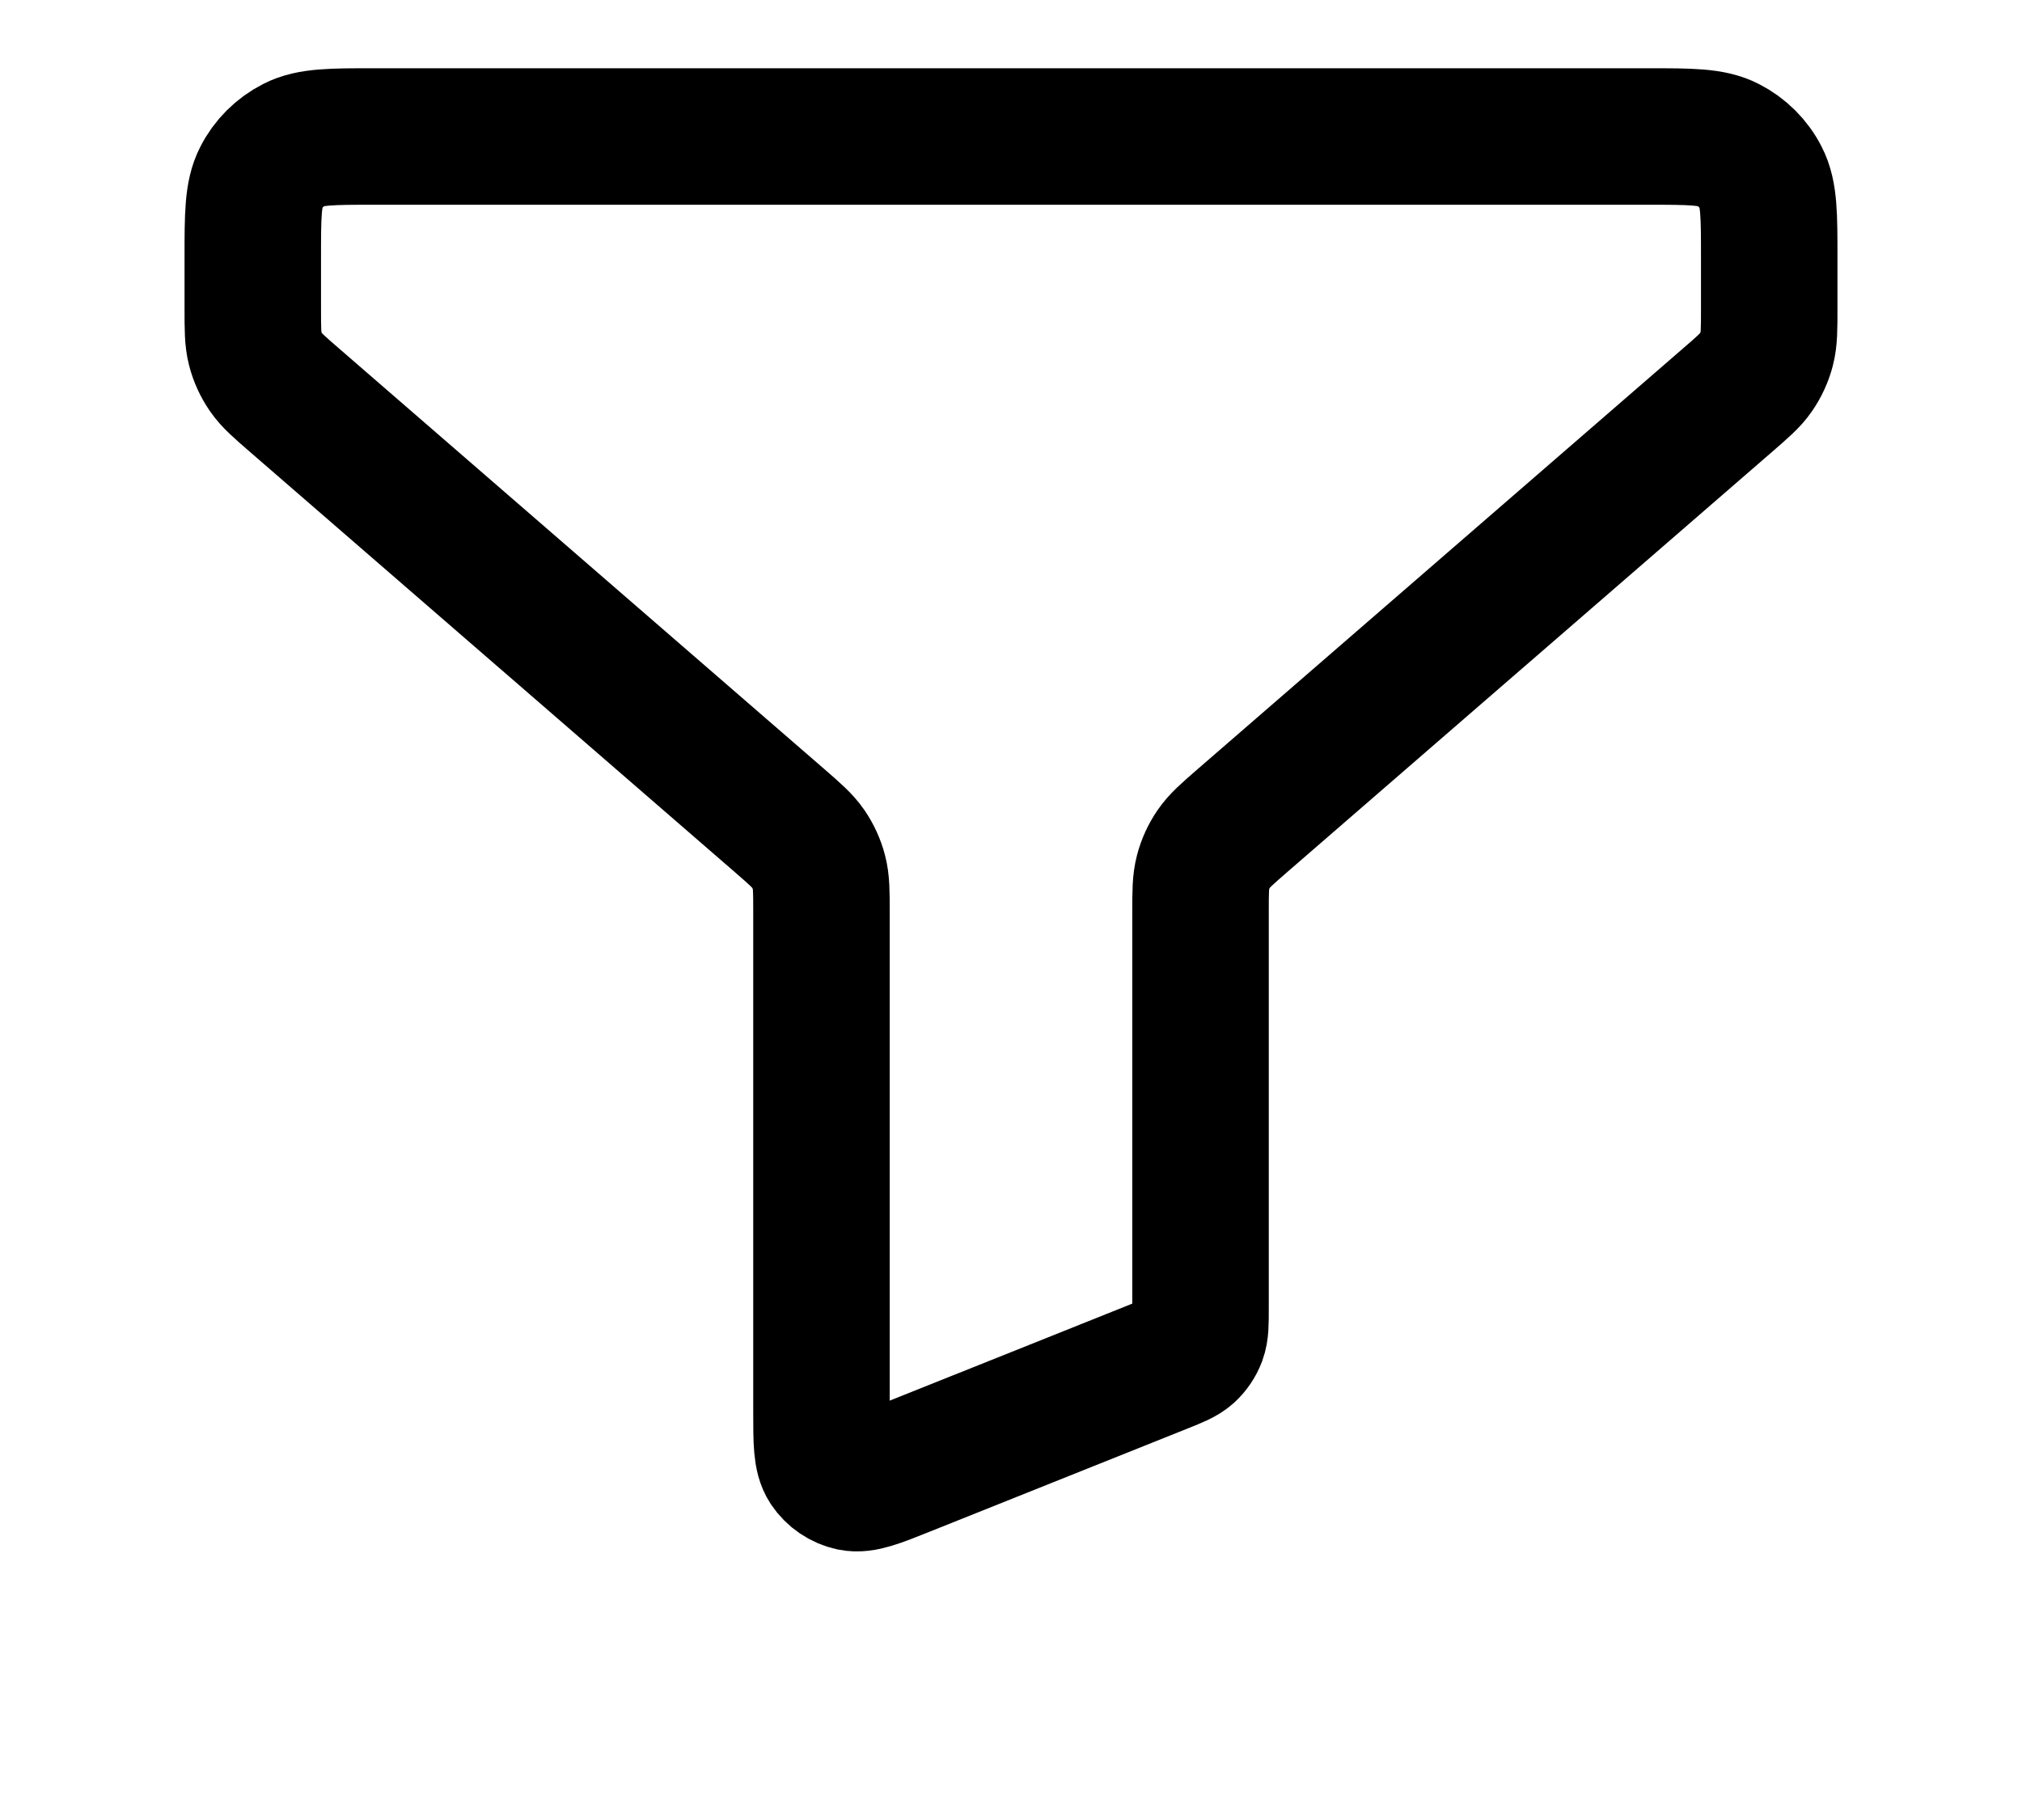 <svg width="20" height="18" viewBox="0 0 20 20" fill="none" xmlns="http://www.w3.org/2000/svg">
<path d="M1.667 2.833C1.667 2.367 1.667 2.133 1.758 1.955C1.837 1.798 1.965 1.671 2.122 1.591C2.3 1.5 2.533 1.5 3 1.5H17C17.467 1.5 17.7 1.5 17.878 1.591C18.035 1.671 18.163 1.798 18.242 1.955C18.333 2.133 18.333 2.367 18.333 2.833V3.391C18.333 3.615 18.333 3.727 18.306 3.831C18.282 3.924 18.242 4.011 18.188 4.09C18.127 4.179 18.043 4.252 17.873 4.399L12.543 9.018C12.374 9.165 12.29 9.238 12.229 9.327C12.175 9.406 12.135 9.493 12.111 9.585C12.083 9.69 12.083 9.802 12.083 10.025V14.382C12.083 14.545 12.083 14.626 12.057 14.697C12.034 14.759 11.996 14.815 11.947 14.86C11.891 14.91 11.816 14.94 11.664 15.001L8.831 16.134C8.525 16.257 8.371 16.318 8.249 16.293C8.141 16.27 8.047 16.206 7.986 16.115C7.917 16.01 7.917 15.845 7.917 15.515V10.025C7.917 9.802 7.917 9.69 7.889 9.585C7.865 9.493 7.825 9.406 7.771 9.327C7.71 9.238 7.626 9.165 7.457 9.018L2.127 4.399C1.957 4.252 1.873 4.179 1.812 4.09C1.758 4.011 1.718 3.924 1.694 3.831C1.667 3.727 1.667 3.615 1.667 3.391V2.833Z" stroke="currentColor" stroke-width="1.5" stroke-linecap="round" stroke-linejoin="round"/>
</svg>
